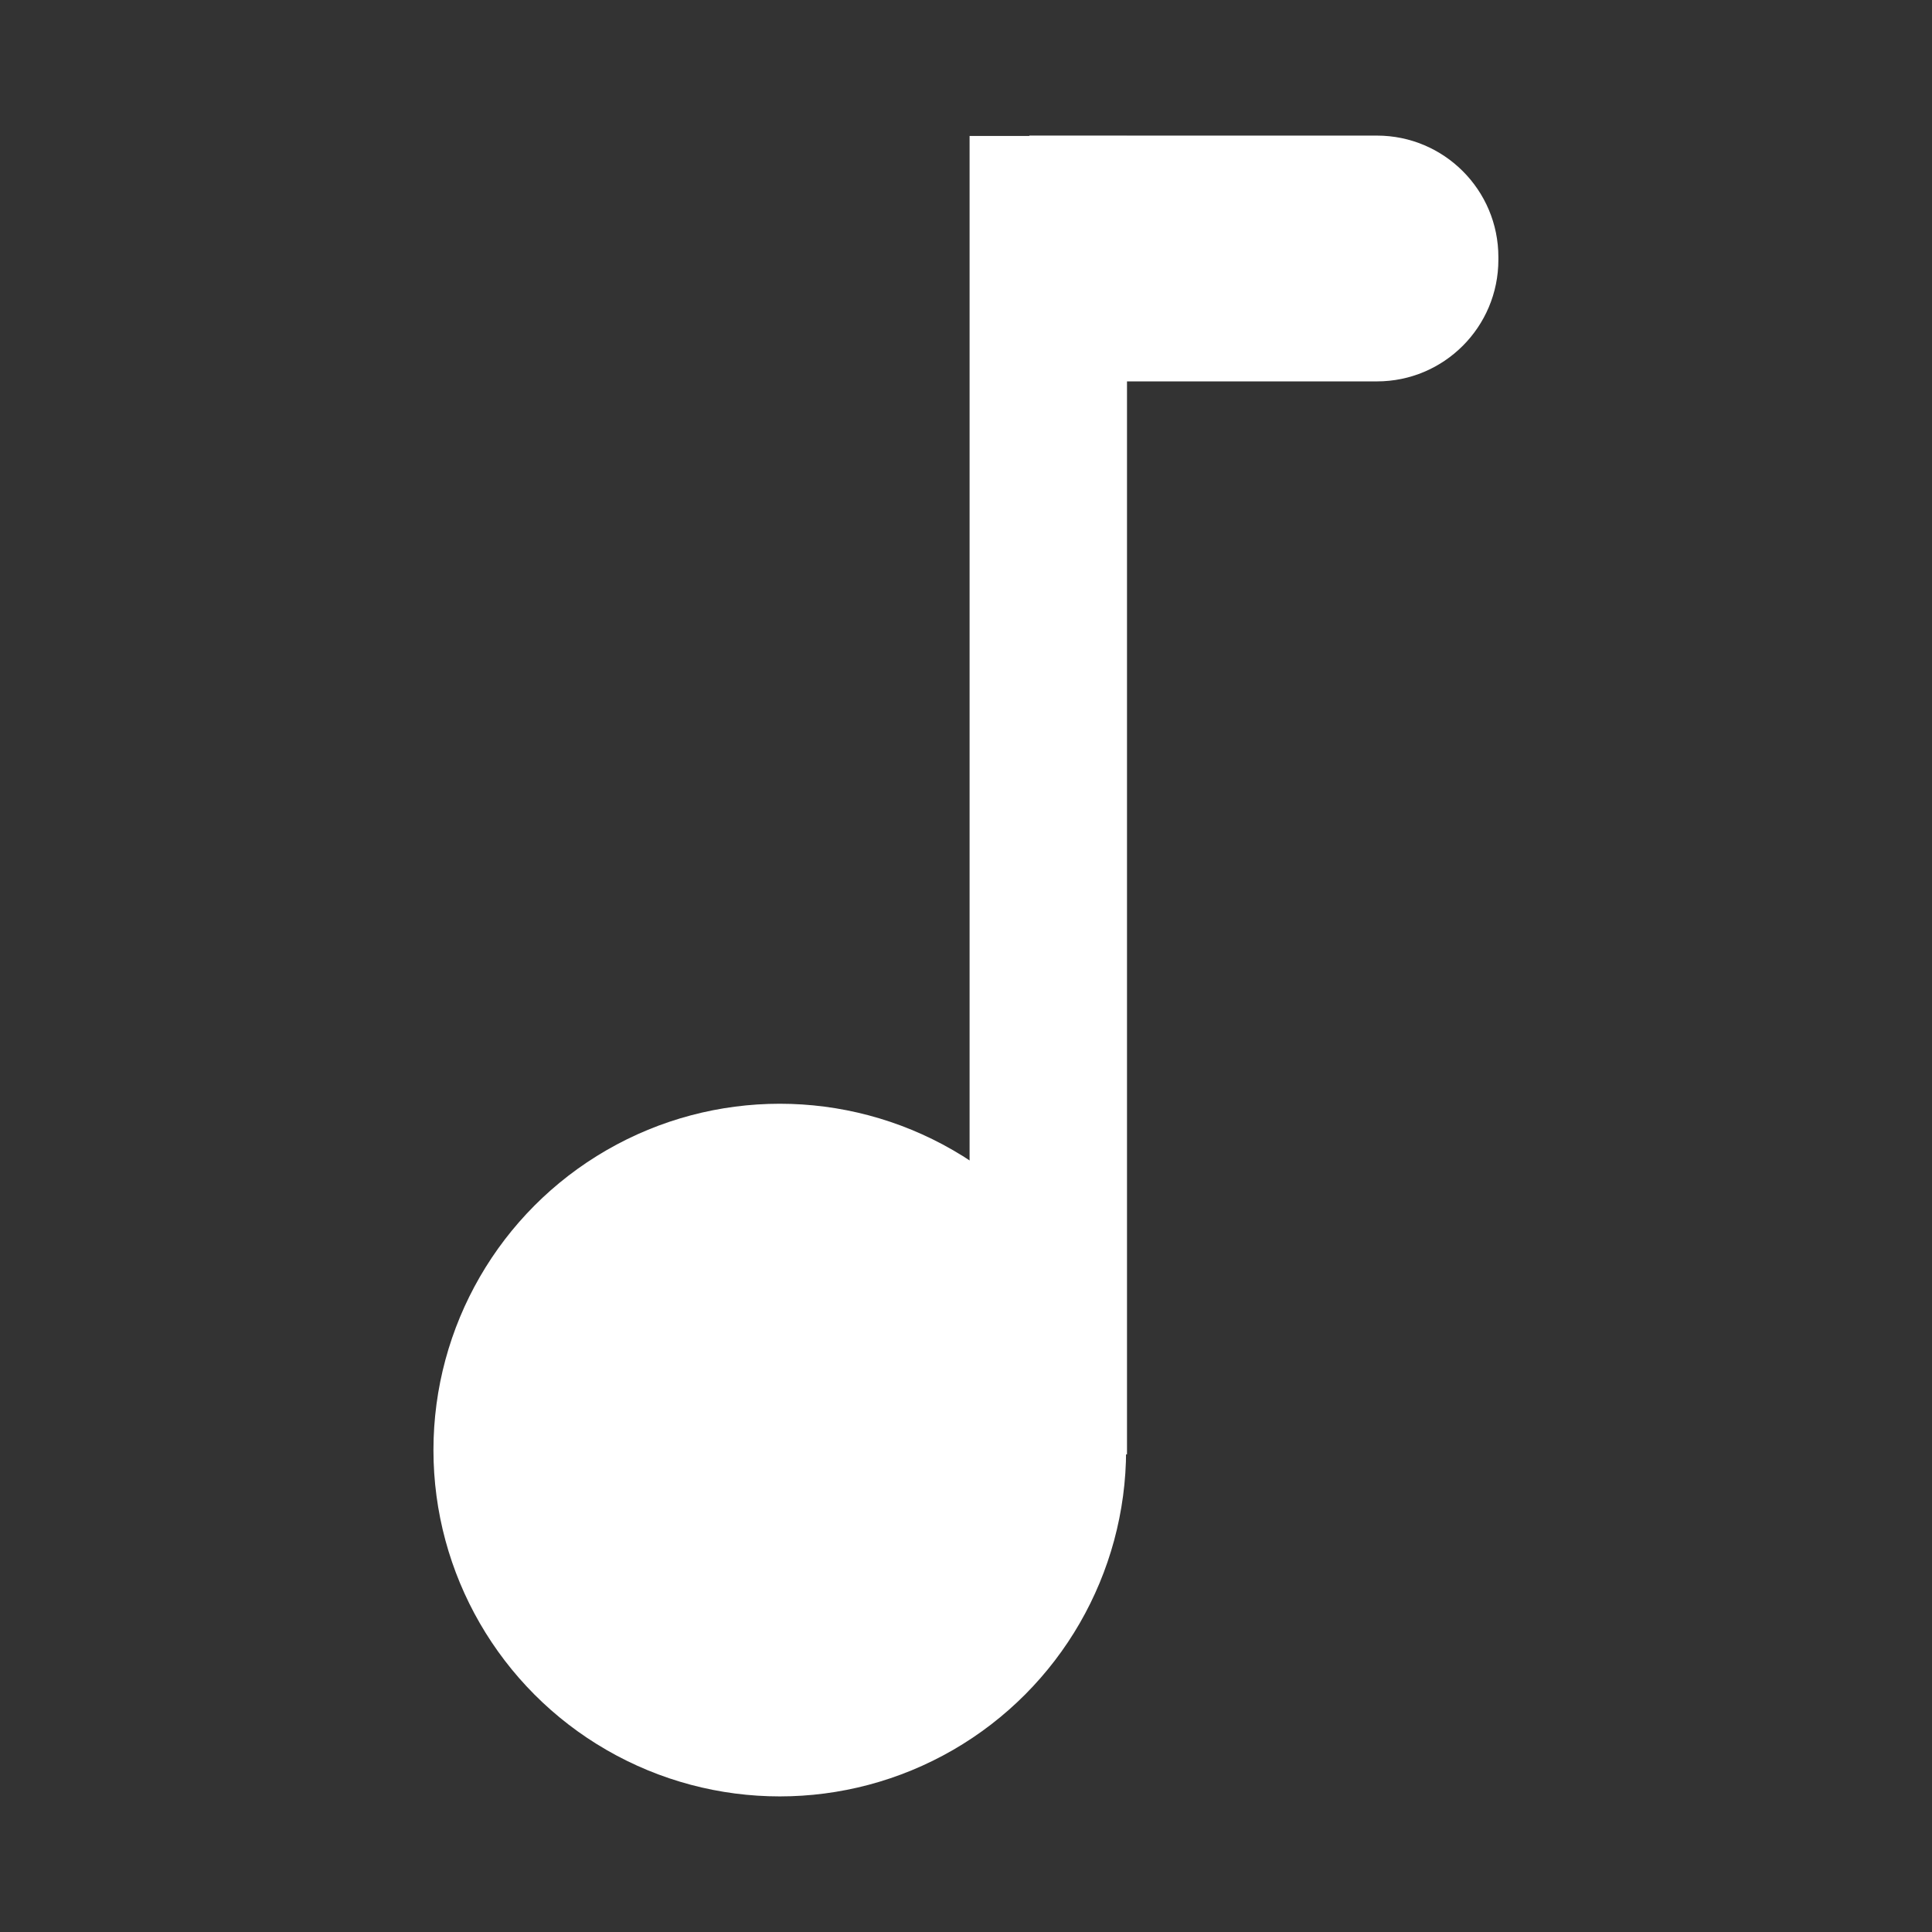 <?xml version="1.0" encoding="utf-8"?>
<!-- Generator: Adobe Illustrator 17.1.0, SVG Export Plug-In . SVG Version: 6.00 Build 0)  -->
<!DOCTYPE svg PUBLIC "-//W3C//DTD SVG 1.1//EN" "http://www.w3.org/Graphics/SVG/1.1/DTD/svg11.dtd">
<svg version="1.1" id="Layer_1" xmlns="http://www.w3.org/2000/svg" xmlns:xlink="http://www.w3.org/1999/xlink" x="0px" y="0px"
	 viewBox="0 0 1080 1080" enable-background="new 0 0 1080 1080" xml:space="preserve">
<rect x="0" y="0" width="1080" height="1080" fill="#333333" stroke="none"/>
<g>
	<circle fill="#FFFFFF" cx="435.9" cy="810.6" r="193.6"/>
	<rect x="542" y="76" fill="#FFFFFF" width="88" height="737"/>
	<path fill="#FFFFFF" d="M769.7,213.2H575.4V75.8h194.3c37.5,0,67.9,30.4,67.9,67.9v1.5C837.6,182.8,807.2,213.2,769.7,213.2z"/>
</g>
</svg>
